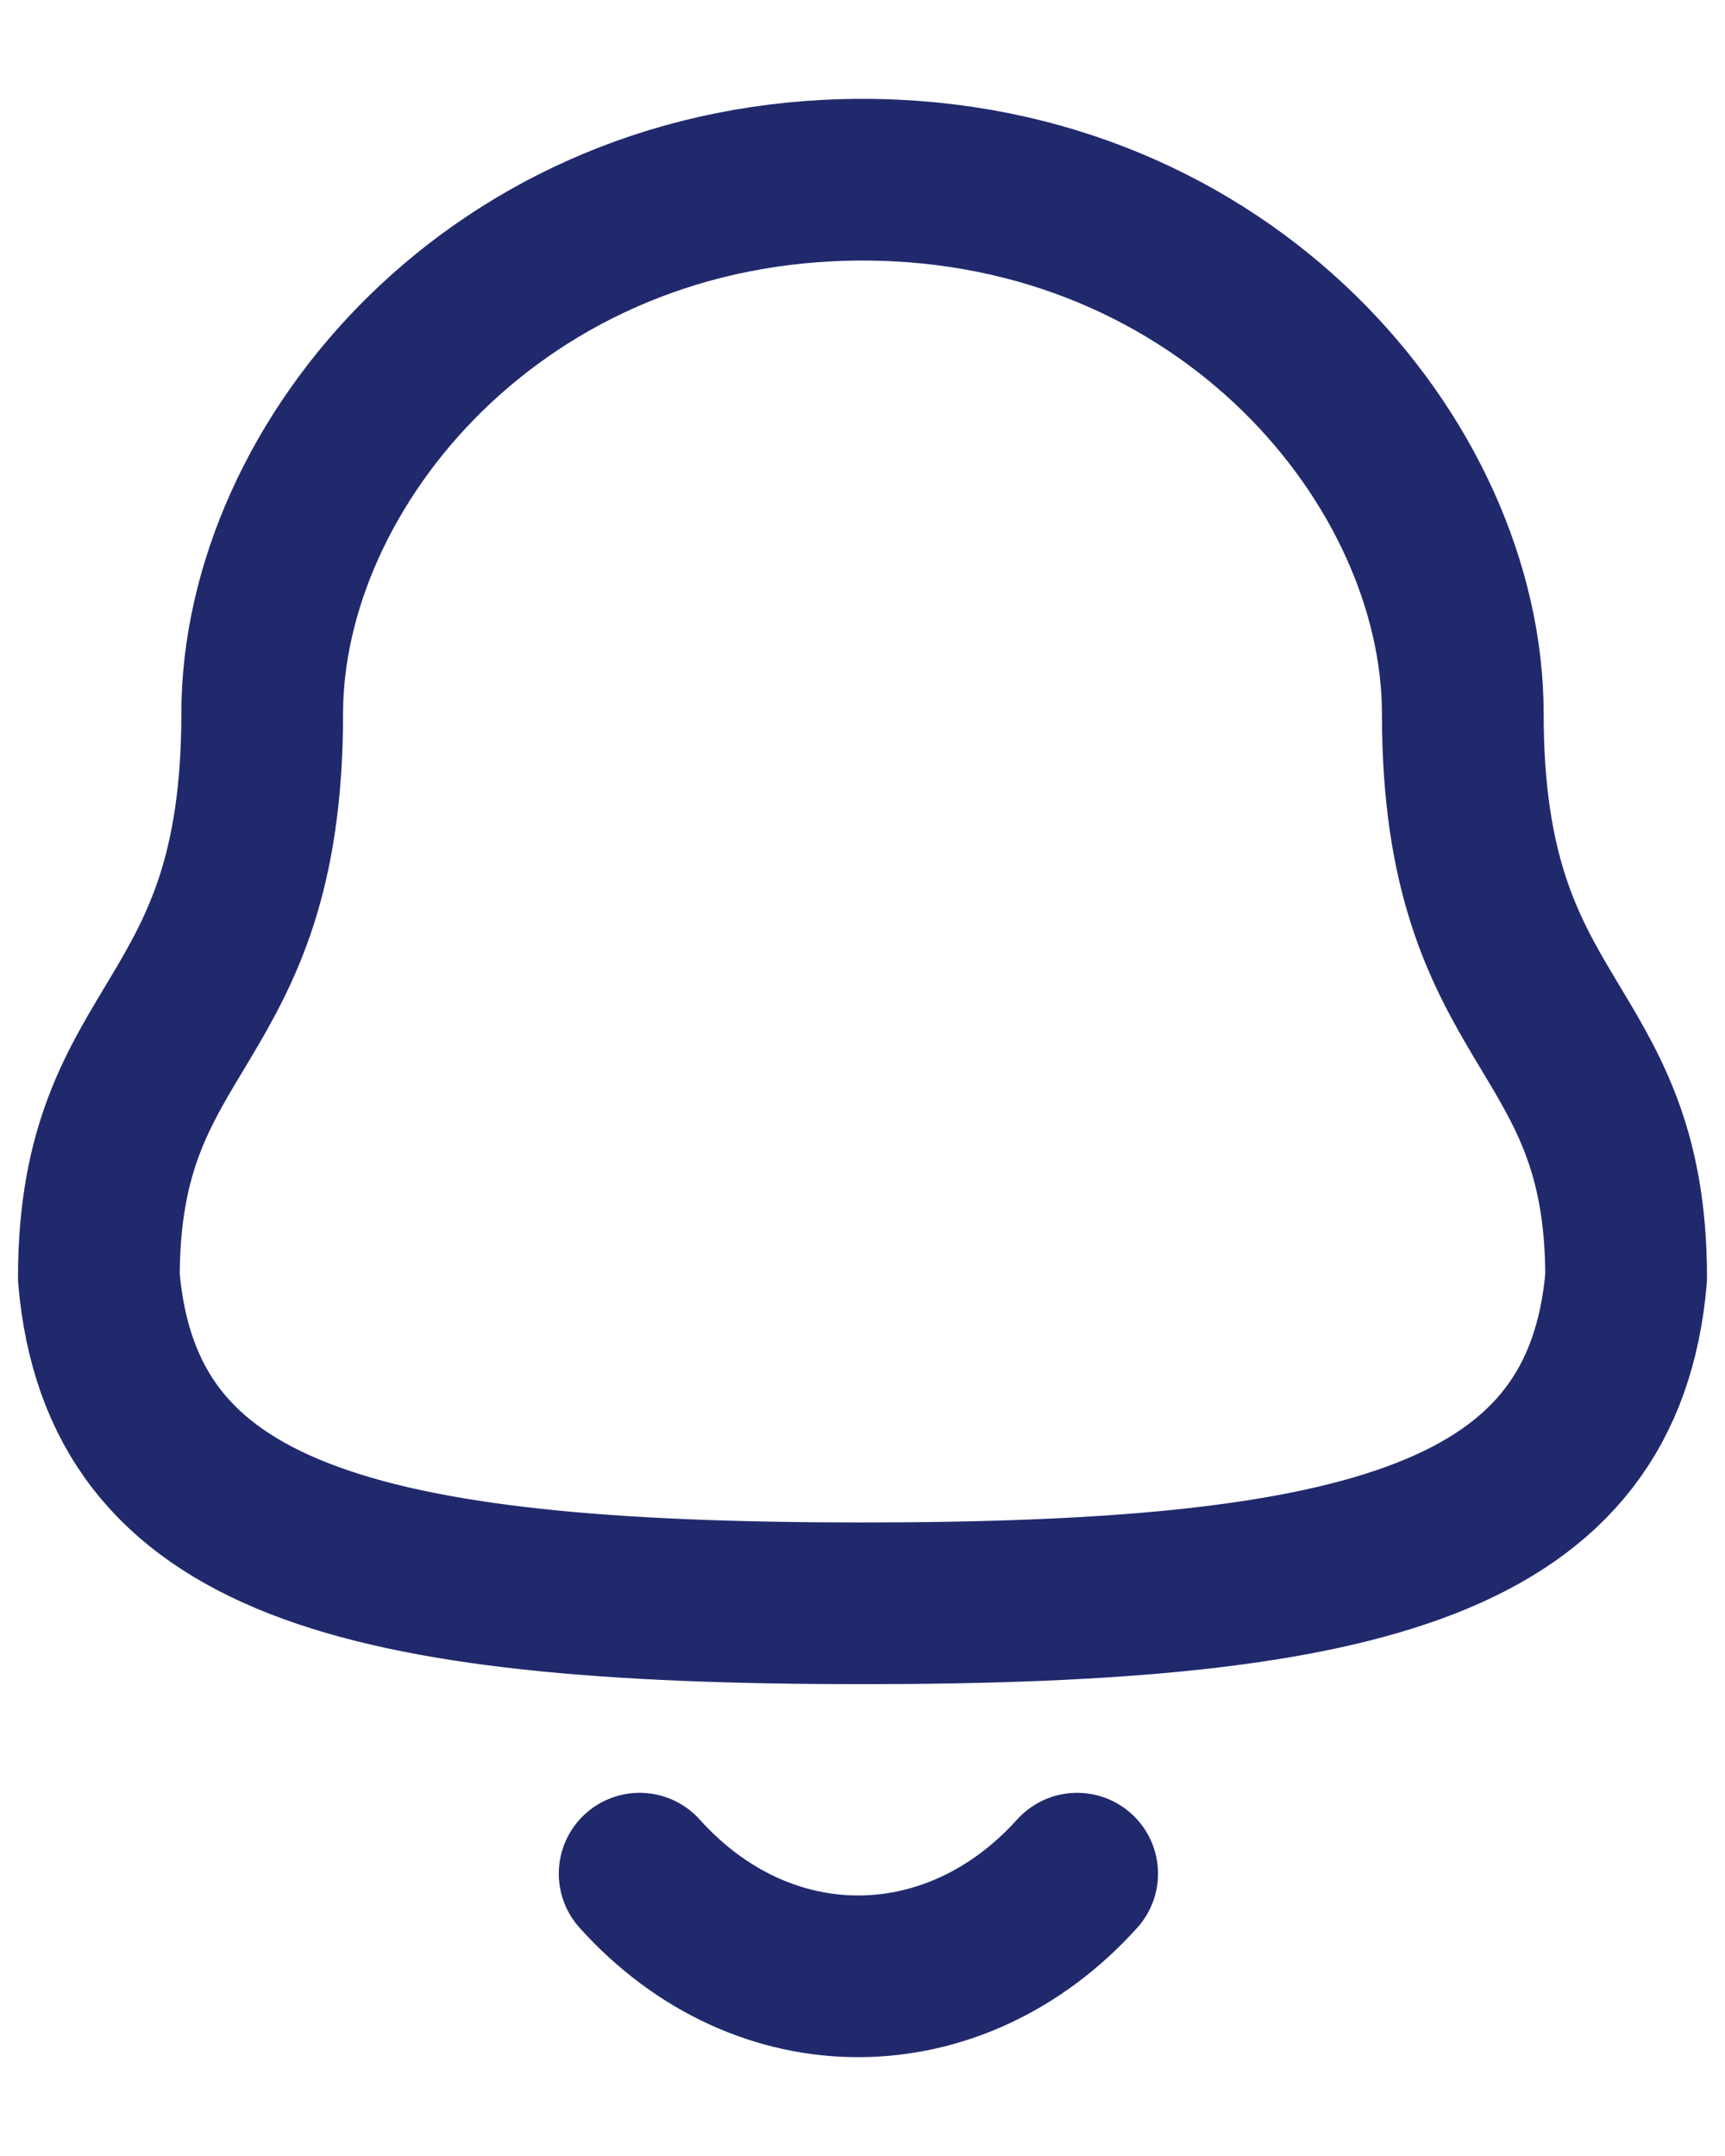 <svg width="16" height="20" viewBox="0 0 16 20" fill="none" xmlns="http://www.w3.org/2000/svg">
<path fill-rule="evenodd" clip-rule="evenodd" d="M8 14.873C12.699 14.873 14.873 14.27 15.083 11.851C15.083 9.432 13.568 9.588 13.568 6.621C13.568 4.304 11.371 1.667 8 1.667C4.629 1.667 2.432 4.304 2.432 6.621C2.432 9.588 0.917 9.432 0.917 11.851C1.127 14.279 3.301 14.873 8 14.873Z" stroke="#21296D" stroke-width="1.5" stroke-linecap="round" stroke-linejoin="round"/>
<path d="M9.991 17.381C8.854 18.643 7.081 18.658 5.933 17.381" stroke="#21296D" stroke-width="1.5" stroke-linecap="round" stroke-linejoin="round"/>
</svg>
